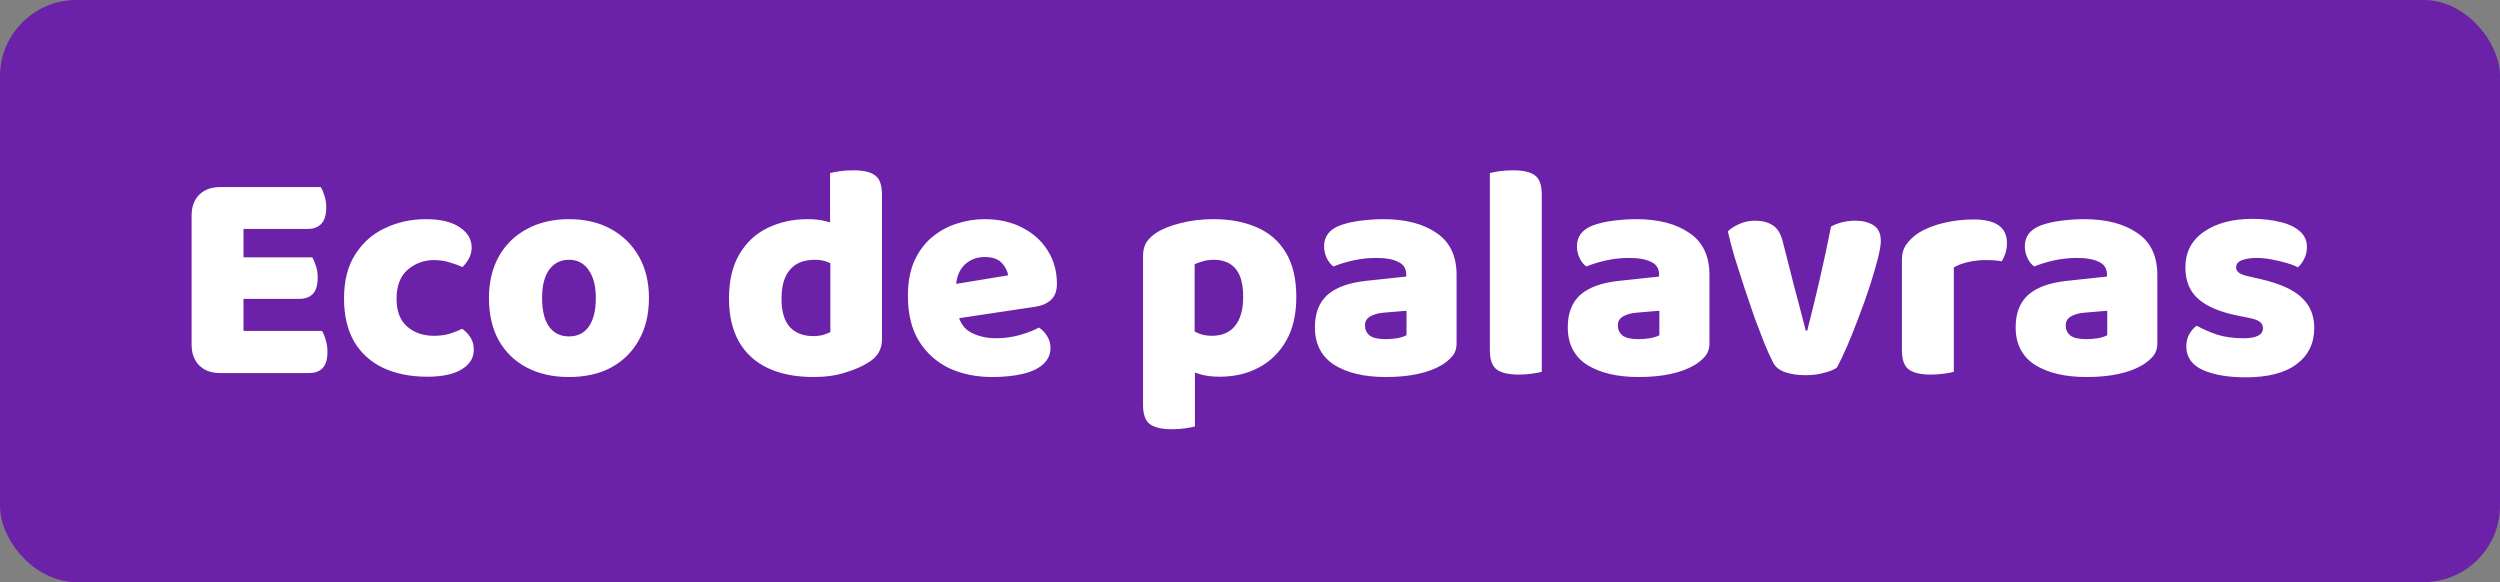 <svg width="262" height="61" viewBox="0 0 262 61" fill="none" xmlns="http://www.w3.org/2000/svg">
<rect x="0" y="0" width="262" height="61" fill="#808080" stroke="none"/>
<rect width="262" height="61" rx="8" fill="#6B21A8"/>
<path d="M20.08 24.856H25.52V38.808C25.285 38.872 24.944 38.936 24.496 39C24.048 39.064 23.568 39.096 23.056 39.096C22.139 39.096 21.413 38.829 20.88 38.296C20.347 37.763 20.08 37.037 20.08 36.12V24.856ZM25.52 33.848H20.08V22.584C20.08 21.667 20.347 20.941 20.88 20.408C21.413 19.875 22.139 19.608 23.056 19.608C23.568 19.608 24.048 19.64 24.496 19.704C24.944 19.768 25.285 19.832 25.52 19.896V33.848ZM23.056 31.32V26.968H32.72C32.869 27.203 32.997 27.501 33.104 27.864C33.232 28.227 33.296 28.632 33.296 29.08C33.296 29.869 33.125 30.445 32.784 30.808C32.443 31.149 31.973 31.32 31.376 31.32H23.056ZM23.056 39.096V34.68H33.744C33.893 34.915 34.021 35.224 34.128 35.608C34.256 35.992 34.32 36.408 34.32 36.856C34.32 37.645 34.149 38.221 33.808 38.584C33.467 38.925 32.997 39.096 32.4 39.096H23.056ZM23.056 23.992V19.608H33.616C33.765 19.843 33.893 20.141 34 20.504C34.128 20.867 34.192 21.272 34.192 21.72C34.192 22.509 34.021 23.085 33.68 23.448C33.339 23.811 32.869 23.992 32.272 23.992H23.056ZM45.495 27.256C44.428 27.256 43.5 27.597 42.711 28.28C41.943 28.963 41.559 29.965 41.559 31.288C41.559 32.611 41.932 33.592 42.678 34.232C43.425 34.872 44.353 35.192 45.462 35.192C46.102 35.192 46.668 35.117 47.158 34.968C47.67 34.797 48.097 34.627 48.438 34.456C48.844 34.755 49.142 35.075 49.334 35.416C49.548 35.757 49.654 36.173 49.654 36.664C49.654 37.517 49.228 38.2 48.374 38.712C47.542 39.224 46.348 39.48 44.791 39.48C43.02 39.48 41.473 39.171 40.151 38.552C38.849 37.933 37.836 37.016 37.111 35.8C36.407 34.563 36.054 33.059 36.054 31.288C36.054 29.411 36.449 27.864 37.239 26.648C38.028 25.411 39.073 24.493 40.374 23.896C41.676 23.277 43.094 22.968 44.63 22.968C46.145 22.968 47.319 23.245 48.151 23.8C49.004 24.355 49.431 25.069 49.431 25.944C49.431 26.349 49.334 26.733 49.142 27.096C48.95 27.437 48.727 27.736 48.471 27.992C48.108 27.821 47.67 27.661 47.158 27.512C46.647 27.341 46.092 27.256 45.495 27.256ZM68.01 31.224C68.01 32.931 67.658 34.403 66.954 35.64C66.271 36.877 65.301 37.837 64.042 38.52C62.805 39.181 61.333 39.512 59.626 39.512C57.941 39.512 56.469 39.181 55.21 38.52C53.951 37.859 52.97 36.909 52.266 35.672C51.583 34.435 51.242 32.952 51.242 31.224C51.242 29.539 51.594 28.077 52.298 26.84C53.002 25.603 53.983 24.653 55.242 23.992C56.501 23.309 57.962 22.968 59.626 22.968C61.311 22.968 62.773 23.309 64.01 23.992C65.269 24.675 66.25 25.635 66.954 26.872C67.658 28.109 68.01 29.56 68.01 31.224ZM59.626 27.224C58.751 27.224 58.058 27.576 57.546 28.28C57.055 28.963 56.81 29.944 56.81 31.224C56.81 32.547 57.055 33.549 57.546 34.232C58.037 34.915 58.73 35.256 59.626 35.256C60.522 35.256 61.215 34.915 61.706 34.232C62.197 33.528 62.442 32.525 62.442 31.224C62.442 29.965 62.186 28.984 61.674 28.28C61.183 27.576 60.501 27.224 59.626 27.224ZM87.022 34.808V25.528H92.43V35.576C92.43 36.109 92.313 36.568 92.078 36.952C91.865 37.336 91.513 37.677 91.022 37.976C90.404 38.381 89.604 38.733 88.622 39.032C87.641 39.352 86.521 39.512 85.262 39.512C83.406 39.512 81.817 39.203 80.494 38.584C79.172 37.965 78.158 37.048 77.454 35.832C76.75 34.595 76.398 33.08 76.398 31.288C76.398 29.411 76.761 27.864 77.486 26.648C78.212 25.411 79.193 24.493 80.43 23.896C81.689 23.277 83.086 22.968 84.622 22.968C85.369 22.968 86.02 23.043 86.574 23.192C87.129 23.341 87.588 23.512 87.95 23.704V28.12C87.673 27.907 87.31 27.704 86.862 27.512C86.436 27.32 85.945 27.224 85.39 27.224C84.665 27.224 84.036 27.373 83.502 27.672C82.99 27.971 82.596 28.419 82.318 29.016C82.041 29.613 81.902 30.371 81.902 31.288C81.902 32.632 82.19 33.624 82.766 34.264C83.364 34.904 84.185 35.224 85.23 35.224C85.614 35.224 85.966 35.181 86.286 35.096C86.606 34.989 86.852 34.893 87.022 34.808ZM92.43 26.552H86.99V18.136C87.225 18.072 87.556 18.008 87.982 17.944C88.43 17.88 88.91 17.848 89.422 17.848C90.489 17.848 91.257 18.029 91.726 18.392C92.196 18.733 92.43 19.405 92.43 20.408V26.552ZM98.444 33.656L98.252 30.072L105.644 28.856C105.602 28.429 105.388 28.003 105.004 27.576C104.62 27.149 104.023 26.936 103.212 26.936C102.359 26.936 101.644 27.213 101.068 27.768C100.514 28.323 100.215 29.112 100.172 30.136L100.364 32.824C100.578 33.805 101.058 34.488 101.804 34.872C102.572 35.256 103.426 35.448 104.364 35.448C105.26 35.448 106.114 35.331 106.924 35.096C107.735 34.861 108.386 34.605 108.876 34.328C109.218 34.541 109.506 34.84 109.74 35.224C109.975 35.608 110.092 36.013 110.092 36.44C110.092 37.144 109.826 37.731 109.292 38.2C108.78 38.648 108.066 38.979 107.148 39.192C106.231 39.405 105.175 39.512 103.98 39.512C102.316 39.512 100.812 39.203 99.468 38.584C98.146 37.944 97.09 36.995 96.3 35.736C95.532 34.477 95.148 32.899 95.148 31C95.148 29.592 95.372 28.376 95.82 27.352C96.29 26.328 96.908 25.496 97.676 24.856C98.444 24.216 99.298 23.747 100.236 23.448C101.196 23.128 102.178 22.968 103.18 22.968C104.695 22.968 106.018 23.267 107.148 23.864C108.279 24.44 109.164 25.24 109.804 26.264C110.444 27.267 110.764 28.429 110.764 29.752C110.764 30.477 110.562 31.032 110.156 31.416C109.751 31.8 109.186 32.045 108.46 32.152L98.444 33.656ZM127.821 39.48C129.357 39.48 130.722 39.16 131.917 38.52C133.133 37.88 134.093 36.941 134.797 35.704C135.501 34.467 135.853 32.941 135.853 31.128C135.853 29.229 135.49 27.683 134.765 26.488C134.04 25.272 133.026 24.387 131.725 23.832C130.424 23.256 128.909 22.968 127.181 22.968C125.922 22.968 124.77 23.107 123.725 23.384C122.68 23.64 121.826 23.981 121.165 24.408C120.738 24.685 120.397 25.016 120.141 25.4C119.906 25.784 119.789 26.264 119.789 26.84V37.24H125.197V27.704C125.432 27.576 125.72 27.469 126.061 27.384C126.402 27.277 126.776 27.224 127.181 27.224C127.864 27.224 128.429 27.363 128.877 27.64C129.346 27.917 129.698 28.344 129.933 28.92C130.168 29.475 130.285 30.211 130.285 31.128C130.285 32.451 129.997 33.464 129.421 34.168C128.866 34.851 128.056 35.192 126.989 35.192C126.392 35.192 125.858 35.075 125.389 34.84C124.92 34.605 124.504 34.349 124.141 34.072V38.616C124.653 38.851 125.197 39.053 125.773 39.224C126.37 39.395 127.053 39.48 127.821 39.48ZM125.229 35.928H119.789V42.424C119.789 43.405 120.024 44.077 120.493 44.44C120.984 44.803 121.752 44.984 122.797 44.984C123.309 44.984 123.778 44.952 124.205 44.888C124.653 44.824 124.994 44.76 125.229 44.696V35.928ZM145.226 35.544C145.589 35.544 145.984 35.512 146.41 35.448C146.858 35.363 147.189 35.256 147.402 35.128V32.568L145.098 32.76C144.501 32.803 144.01 32.931 143.626 33.144C143.242 33.357 143.05 33.677 143.05 34.104C143.05 34.531 143.21 34.883 143.53 35.16C143.872 35.416 144.437 35.544 145.226 35.544ZM144.97 22.968C147.296 22.968 149.152 23.448 150.538 24.408C151.946 25.347 152.65 26.819 152.65 28.824V35.992C152.65 36.547 152.49 37.005 152.17 37.368C151.872 37.709 151.509 38.008 151.082 38.264C150.4 38.669 149.568 38.979 148.586 39.192C147.605 39.405 146.485 39.512 145.226 39.512C142.986 39.512 141.184 39.085 139.818 38.232C138.474 37.357 137.802 36.045 137.802 34.296C137.802 32.824 138.24 31.693 139.114 30.904C140.01 30.115 141.365 29.624 143.178 29.432L147.37 28.984V28.76C147.37 28.141 147.093 27.704 146.538 27.448C146.005 27.171 145.226 27.032 144.202 27.032C143.413 27.032 142.624 27.117 141.834 27.288C141.066 27.459 140.373 27.672 139.754 27.928C139.477 27.736 139.242 27.448 139.05 27.064C138.858 26.659 138.762 26.243 138.762 25.816C138.762 24.792 139.306 24.067 140.394 23.64C141.013 23.405 141.738 23.235 142.57 23.128C143.424 23.021 144.224 22.968 144.97 22.968ZM156.137 30.552H161.577V38.968C161.342 39.032 161.001 39.096 160.553 39.16C160.126 39.224 159.657 39.256 159.145 39.256C158.099 39.256 157.331 39.075 156.841 38.712C156.371 38.349 156.137 37.677 156.137 36.696V30.552ZM161.577 33.4H156.137V18.136C156.371 18.072 156.702 18.008 157.129 17.944C157.577 17.88 158.057 17.848 158.569 17.848C159.635 17.848 160.403 18.029 160.873 18.392C161.342 18.733 161.577 19.405 161.577 20.408V33.4ZM171.726 35.544C172.089 35.544 172.484 35.512 172.91 35.448C173.358 35.363 173.689 35.256 173.902 35.128V32.568L171.598 32.76C171.001 32.803 170.51 32.931 170.126 33.144C169.742 33.357 169.55 33.677 169.55 34.104C169.55 34.531 169.71 34.883 170.03 35.16C170.372 35.416 170.937 35.544 171.726 35.544ZM171.47 22.968C173.796 22.968 175.652 23.448 177.038 24.408C178.446 25.347 179.15 26.819 179.15 28.824V35.992C179.15 36.547 178.99 37.005 178.67 37.368C178.372 37.709 178.009 38.008 177.582 38.264C176.9 38.669 176.068 38.979 175.086 39.192C174.105 39.405 172.985 39.512 171.726 39.512C169.486 39.512 167.684 39.085 166.318 38.232C164.974 37.357 164.302 36.045 164.302 34.296C164.302 32.824 164.74 31.693 165.614 30.904C166.51 30.115 167.865 29.624 169.678 29.432L173.87 28.984V28.76C173.87 28.141 173.593 27.704 173.038 27.448C172.505 27.171 171.726 27.032 170.702 27.032C169.913 27.032 169.124 27.117 168.334 27.288C167.566 27.459 166.873 27.672 166.254 27.928C165.977 27.736 165.742 27.448 165.55 27.064C165.358 26.659 165.262 26.243 165.262 25.816C165.262 24.792 165.806 24.067 166.894 23.64C167.513 23.405 168.238 23.235 169.07 23.128C169.924 23.021 170.724 22.968 171.47 22.968ZM194.454 23.128C195.2 23.128 195.83 23.288 196.342 23.608C196.854 23.928 197.11 24.483 197.11 25.272C197.11 25.677 197.003 26.296 196.79 27.128C196.576 27.96 196.299 28.909 195.958 29.976C195.616 31.021 195.232 32.099 194.806 33.208C194.4 34.296 193.995 35.309 193.59 36.248C193.184 37.187 192.822 37.944 192.502 38.52C192.224 38.733 191.787 38.915 191.19 39.064C190.614 39.235 189.963 39.32 189.238 39.32C188.406 39.32 187.68 39.213 187.062 39C186.464 38.787 186.048 38.445 185.814 37.976C185.579 37.528 185.291 36.899 184.95 36.088C184.63 35.277 184.278 34.36 183.894 33.336C183.531 32.291 183.168 31.224 182.806 30.136C182.443 29.027 182.102 27.96 181.782 26.936C181.483 25.912 181.248 25.016 181.078 24.248C181.376 23.949 181.771 23.693 182.262 23.48C182.774 23.245 183.328 23.128 183.926 23.128C184.672 23.128 185.291 23.288 185.782 23.608C186.272 23.907 186.624 24.483 186.838 25.336L188.086 30.232C188.256 30.851 188.416 31.448 188.566 32.024C188.715 32.579 188.843 33.08 188.95 33.528C189.078 33.976 189.174 34.349 189.238 34.648H189.398C189.803 33.069 190.23 31.32 190.678 29.4C191.126 27.459 191.531 25.571 191.894 23.736C192.662 23.331 193.515 23.128 194.454 23.128ZM204.76 28.024V31.672H199.32V27.192C199.32 26.573 199.48 26.04 199.8 25.592C200.142 25.123 200.579 24.717 201.112 24.376C201.859 23.928 202.734 23.587 203.736 23.352C204.739 23.117 205.774 23 206.84 23C209.166 23 210.328 23.821 210.328 25.464C210.328 25.848 210.275 26.211 210.168 26.552C210.062 26.872 209.934 27.149 209.784 27.384C209.571 27.341 209.315 27.309 209.016 27.288C208.718 27.267 208.387 27.256 208.024 27.256C207.491 27.256 206.926 27.32 206.328 27.448C205.731 27.576 205.208 27.768 204.76 28.024ZM199.32 30.552H204.76V38.968C204.526 39.032 204.184 39.096 203.736 39.16C203.31 39.224 202.84 39.256 202.328 39.256C201.283 39.256 200.515 39.075 200.024 38.712C199.555 38.349 199.32 37.677 199.32 36.696V30.552ZM218.664 35.544C219.026 35.544 219.421 35.512 219.848 35.448C220.296 35.363 220.626 35.256 220.84 35.128V32.568L218.536 32.76C217.938 32.803 217.448 32.931 217.064 33.144C216.68 33.357 216.488 33.677 216.488 34.104C216.488 34.531 216.648 34.883 216.968 35.16C217.309 35.416 217.874 35.544 218.664 35.544ZM218.408 22.968C220.733 22.968 222.589 23.448 223.976 24.408C225.384 25.347 226.088 26.819 226.088 28.824V35.992C226.088 36.547 225.928 37.005 225.608 37.368C225.309 37.709 224.946 38.008 224.52 38.264C223.837 38.669 223.005 38.979 222.024 39.192C221.042 39.405 219.922 39.512 218.664 39.512C216.424 39.512 214.621 39.085 213.256 38.232C211.912 37.357 211.24 36.045 211.24 34.296C211.24 32.824 211.677 31.693 212.552 30.904C213.448 30.115 214.802 29.624 216.616 29.432L220.808 28.984V28.76C220.808 28.141 220.53 27.704 219.976 27.448C219.442 27.171 218.664 27.032 217.64 27.032C216.85 27.032 216.061 27.117 215.272 27.288C214.504 27.459 213.81 27.672 213.192 27.928C212.914 27.736 212.68 27.448 212.488 27.064C212.296 26.659 212.2 26.243 212.2 25.816C212.2 24.792 212.744 24.067 213.832 23.64C214.45 23.405 215.176 23.235 216.008 23.128C216.861 23.021 217.661 22.968 218.408 22.968ZM242.534 34.36C242.534 35.981 241.915 37.251 240.678 38.168C239.462 39.085 237.681 39.544 235.334 39.544C233.521 39.544 232.027 39.288 230.854 38.776C229.702 38.243 229.126 37.421 229.126 36.312C229.126 35.8 229.233 35.363 229.446 35C229.659 34.637 229.915 34.349 230.214 34.136C230.833 34.477 231.537 34.787 232.326 35.064C233.137 35.32 234.065 35.448 235.11 35.448C236.475 35.448 237.158 35.096 237.158 34.392C237.158 34.093 237.03 33.859 236.774 33.688C236.518 33.517 236.091 33.379 235.494 33.272L234.534 33.08C232.699 32.717 231.323 32.141 230.406 31.352C229.489 30.563 229.03 29.453 229.03 28.024C229.03 26.424 229.681 25.176 230.982 24.28C232.283 23.384 233.979 22.936 236.07 22.936C237.115 22.936 238.065 23.043 238.918 23.256C239.793 23.448 240.486 23.768 240.998 24.216C241.51 24.643 241.766 25.197 241.766 25.88C241.766 26.349 241.67 26.765 241.478 27.128C241.307 27.491 241.083 27.789 240.806 28.024C240.571 27.875 240.198 27.725 239.686 27.576C239.195 27.427 238.662 27.299 238.086 27.192C237.51 27.085 236.998 27.032 236.55 27.032C235.846 27.032 235.302 27.117 234.918 27.288C234.534 27.437 234.342 27.683 234.342 28.024C234.342 28.259 234.449 28.451 234.662 28.6C234.875 28.749 235.281 28.888 235.878 29.016L236.87 29.24C238.918 29.709 240.369 30.36 241.222 31.192C242.097 32.003 242.534 33.059 242.534 34.36Z" fill="white"/>
</svg>
